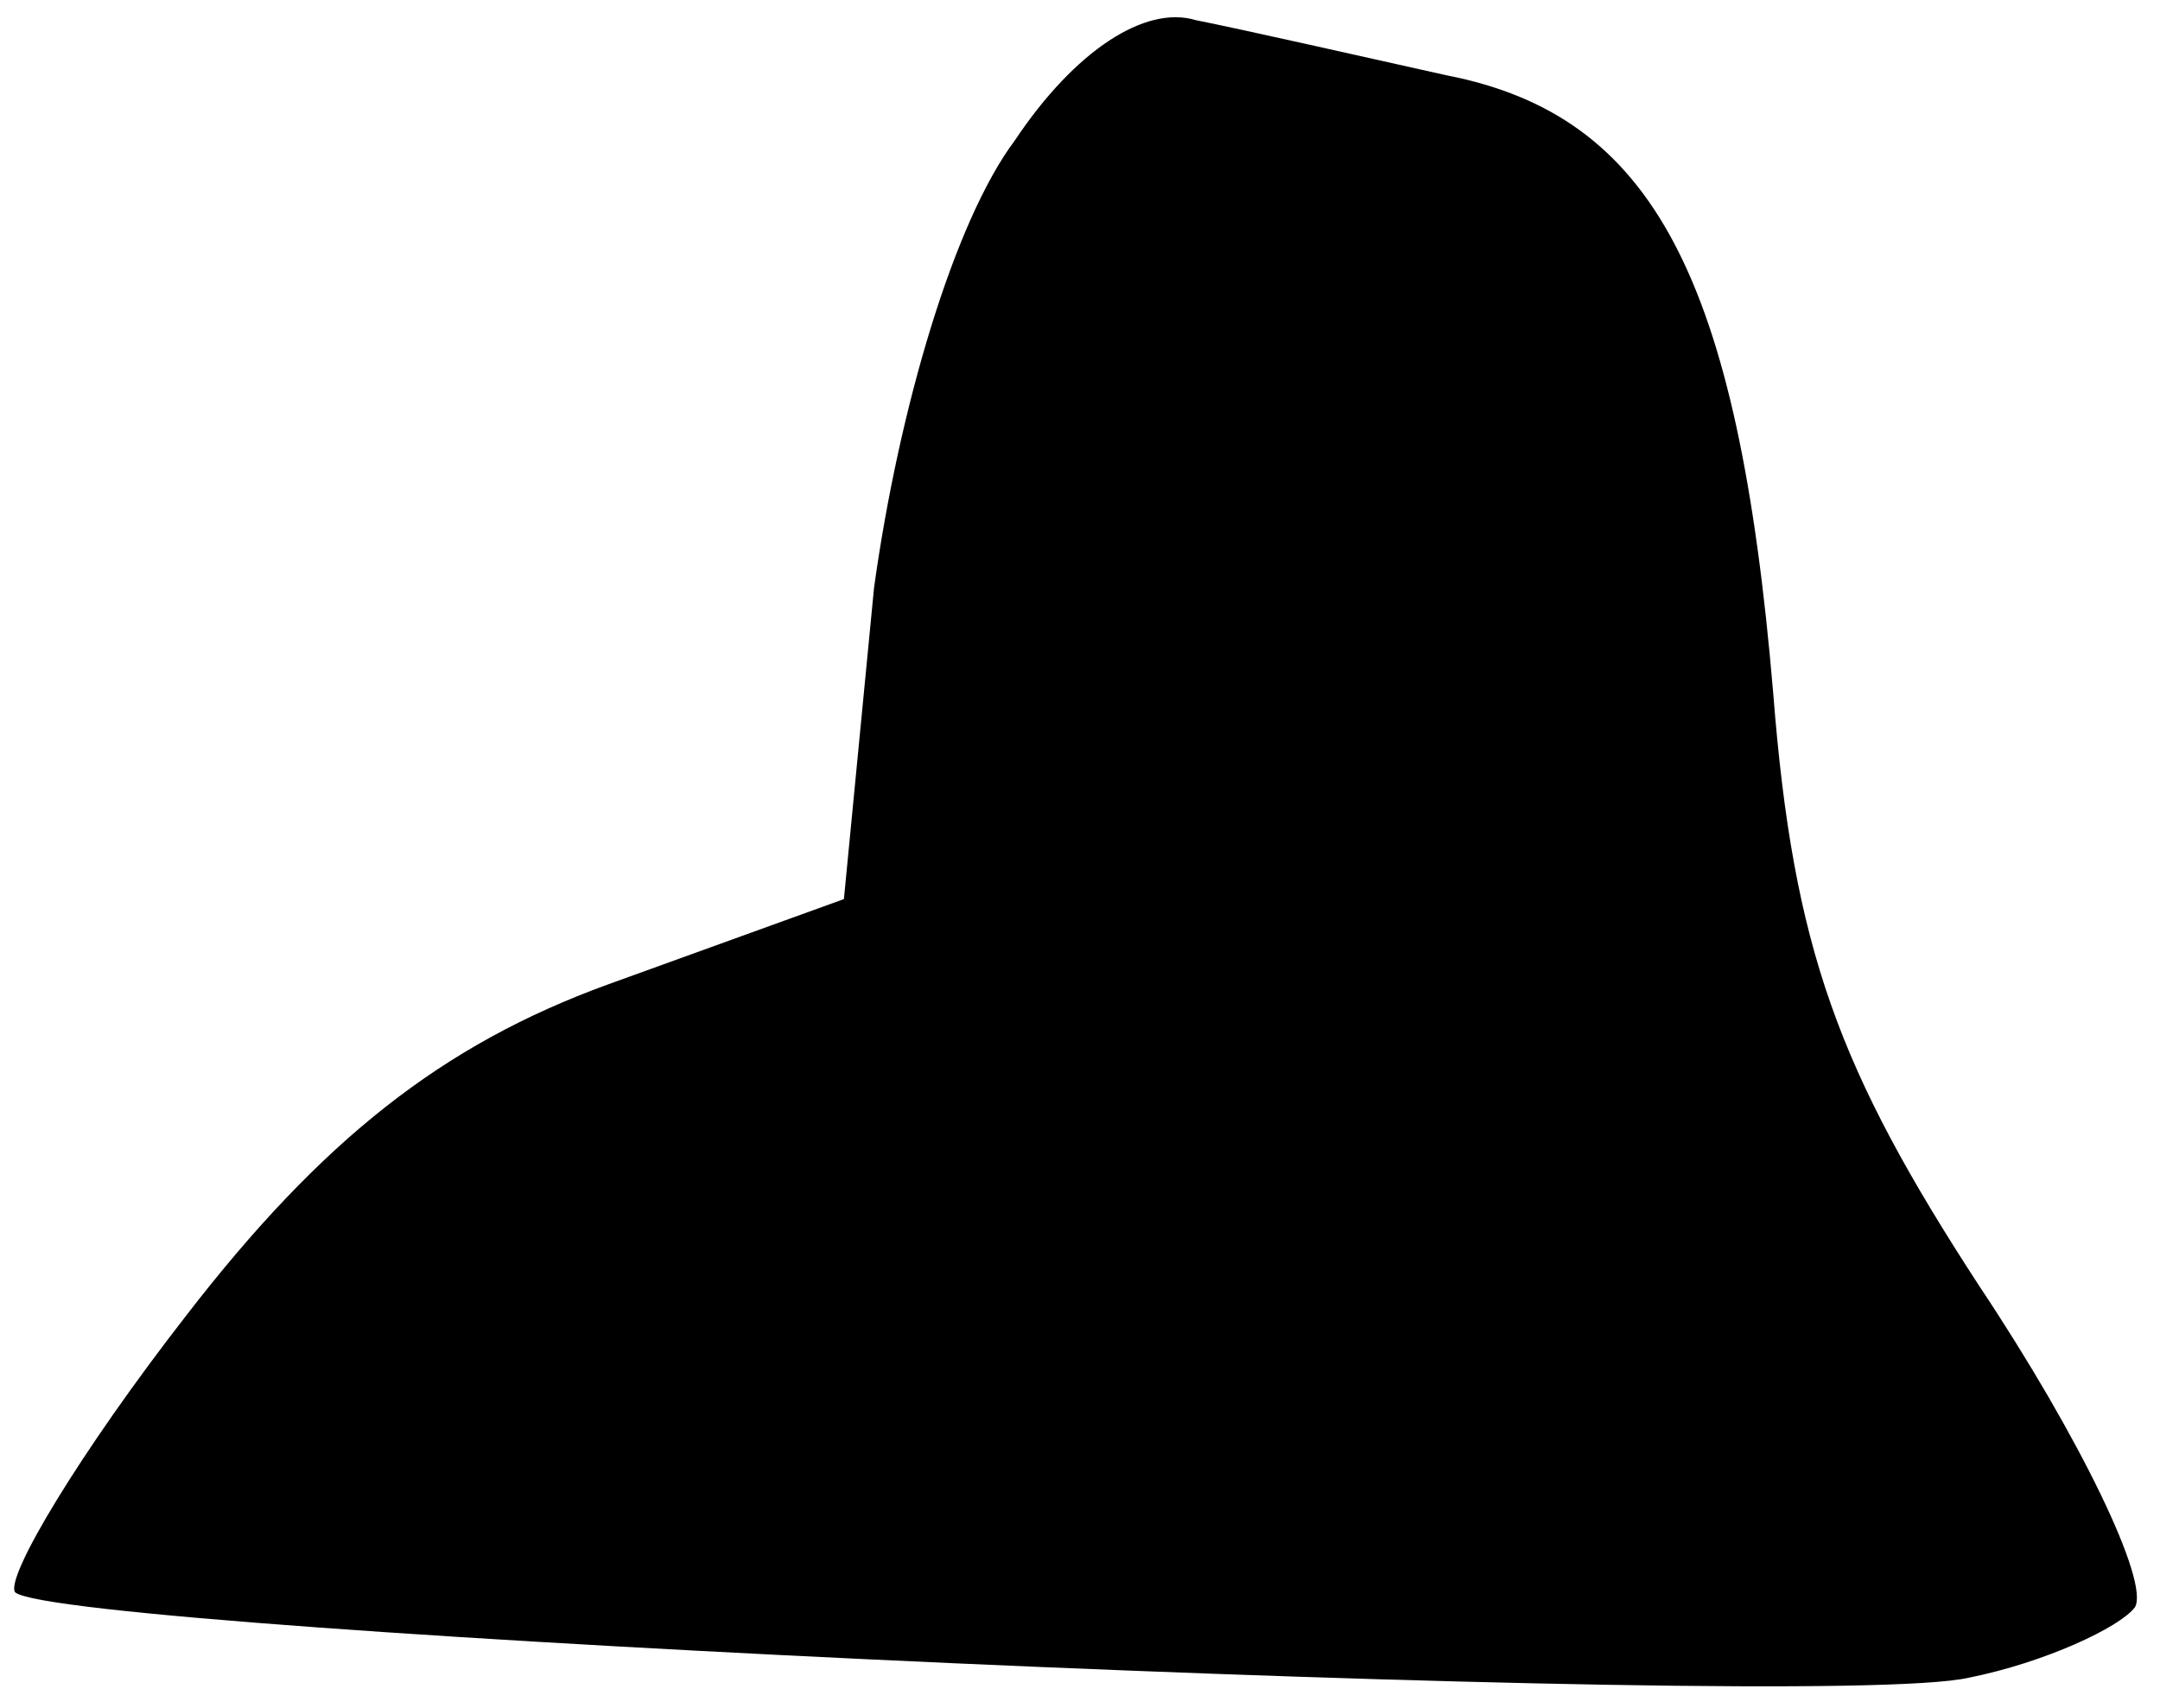 <?xml version="1.0" standalone="no"?>
<!DOCTYPE svg PUBLIC "-//W3C//DTD SVG 20010904//EN"
 "http://www.w3.org/TR/2001/REC-SVG-20010904/DTD/svg10.dtd">
<svg version="1.0" xmlns="http://www.w3.org/2000/svg"
 width="43pt" height="34pt" viewBox="0 0 43 34"
 preserveAspectRatio="xMidYMid meet">
<g transform="translate(0,34) scale(0.1,-0.1)"
fill="#000000" stroke="none">
<path fill="#000000" stroke="none" d="M202 312 c-12 -16 -23 -53 -28 -89 l-6
-62 -47 -17 c-33 -12 -57 -31 -84 -66 -21 -27 -36 -52 -34 -55 9 -8 359 -24
389 -17 15 3 30 10 33 14 3 5 -11 34 -31 64 -28 43 -37 67 -41 118 -7 83 -24
115 -65 123 -18 4 -40 9 -50 11 -10 3 -24 -6 -36 -24z"/>
</g>
</svg>

